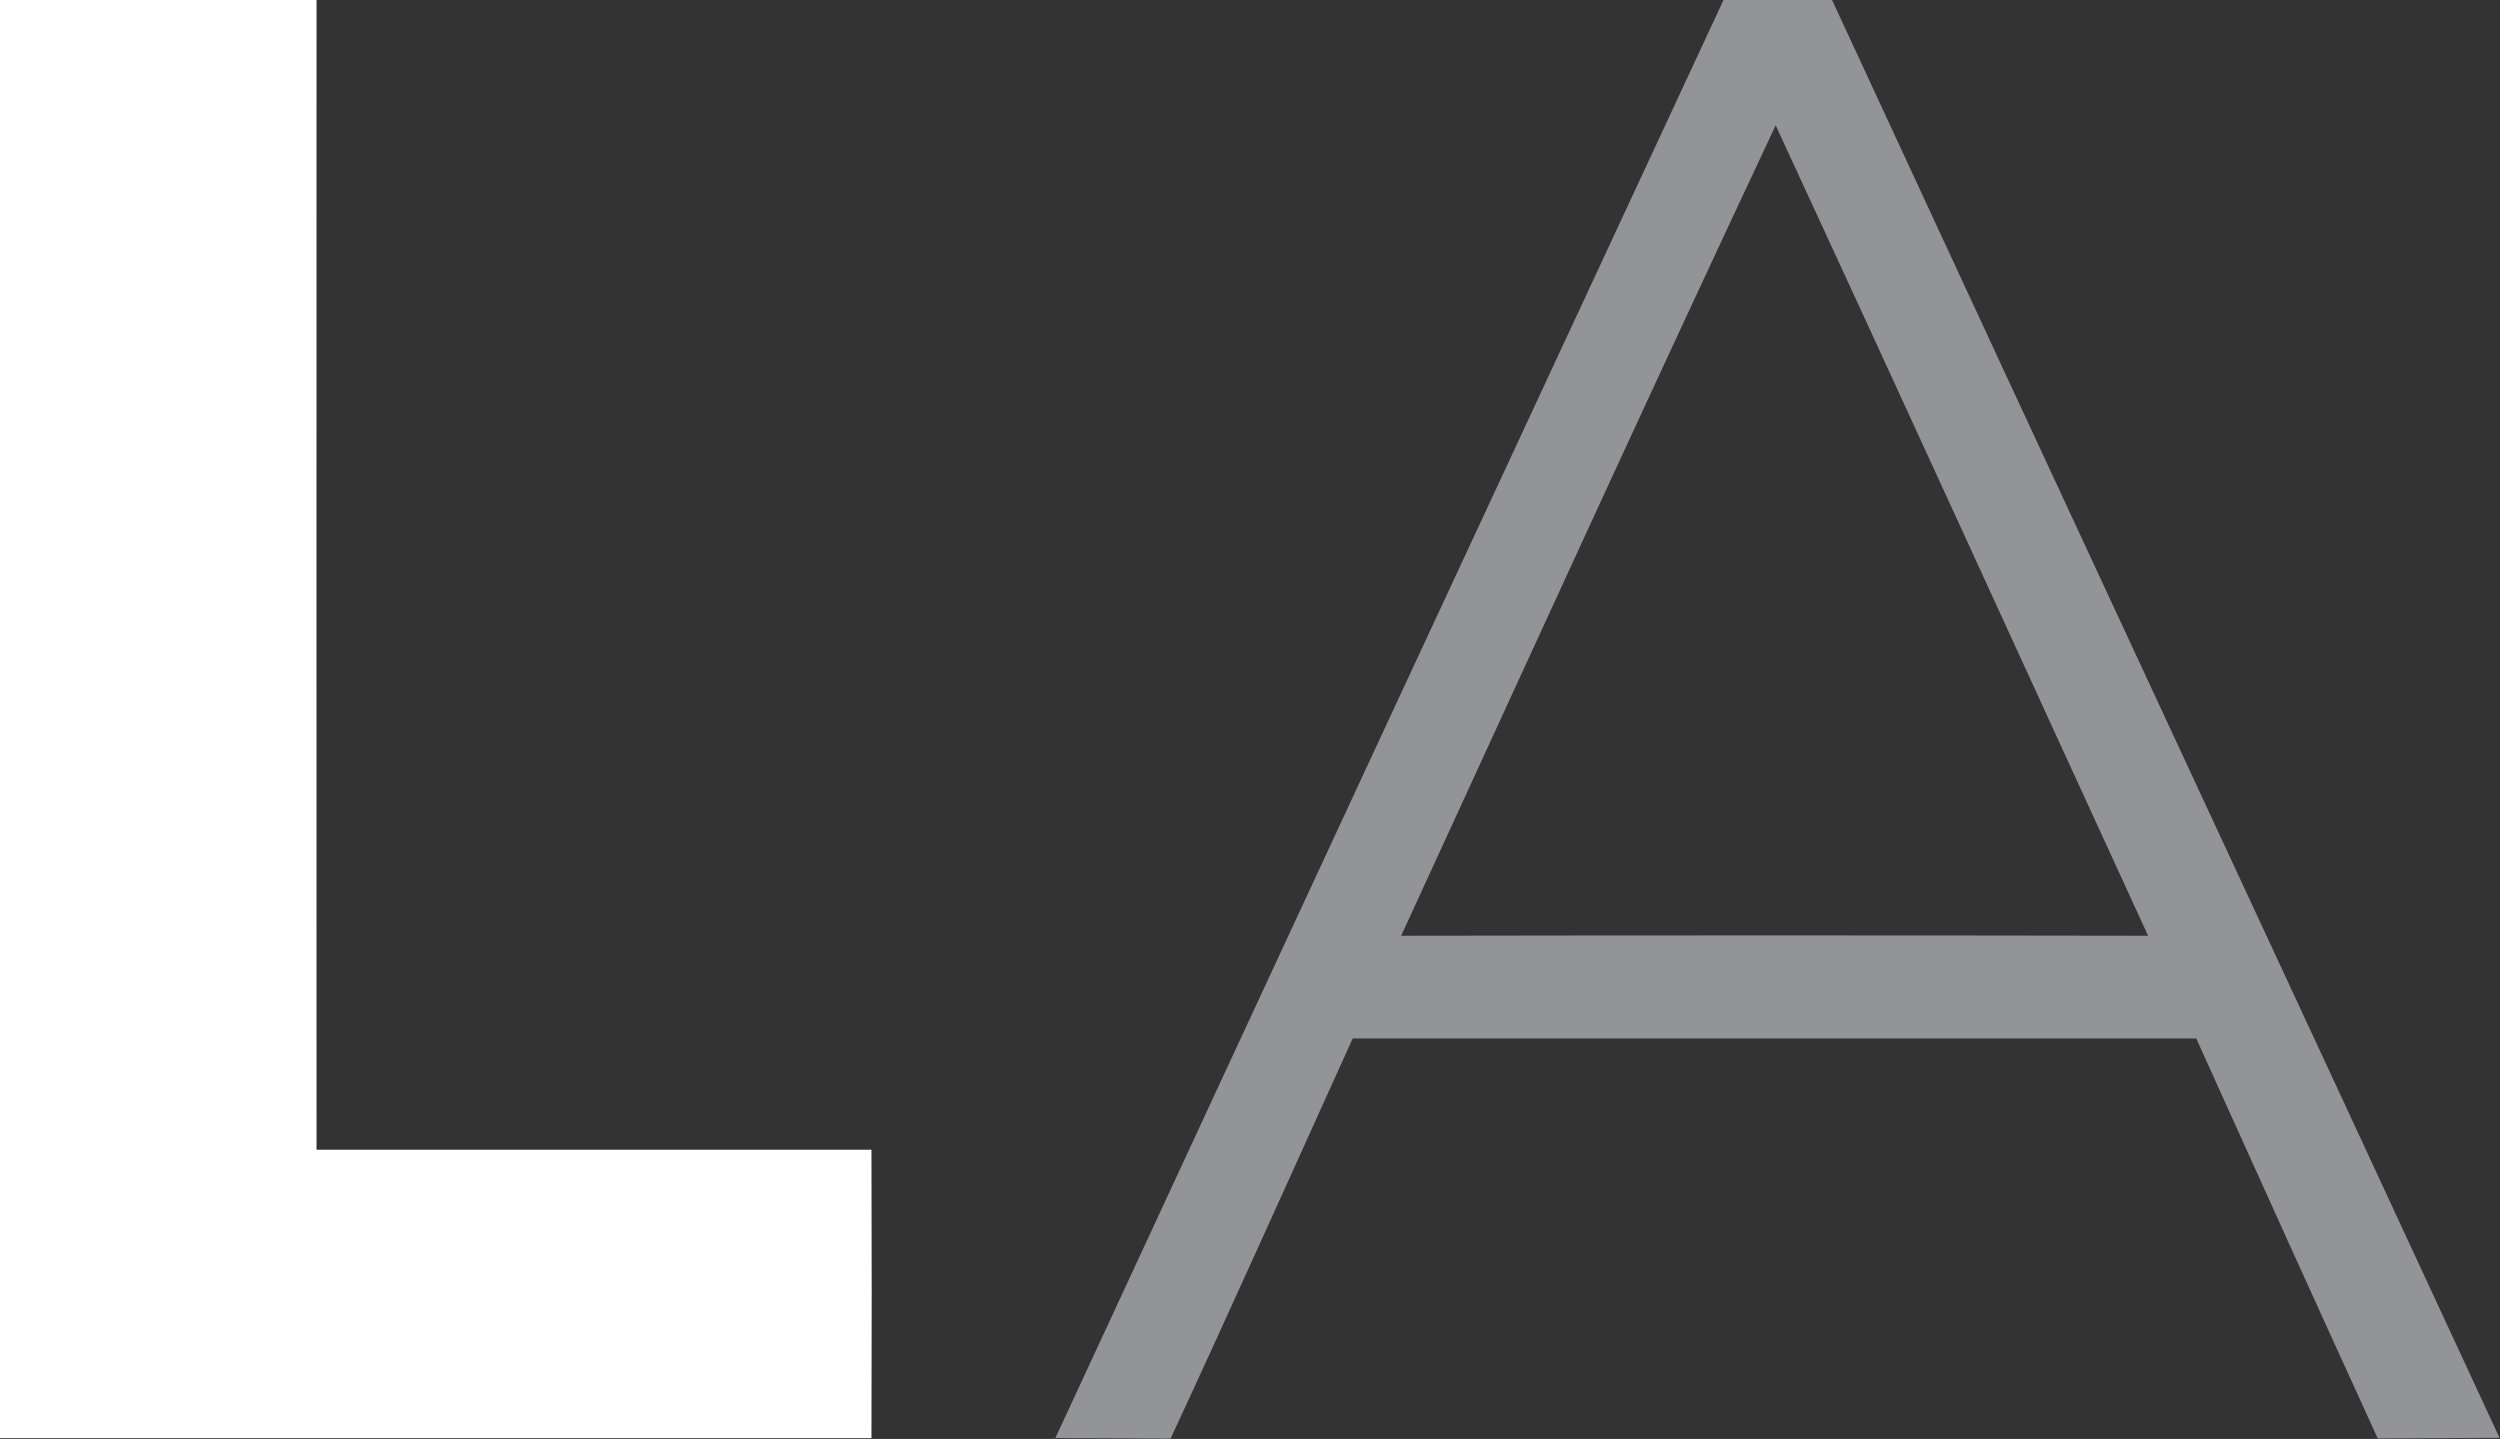 <svg version="1.2" xmlns="http://www.w3.org/2000/svg" viewBox="0 0 1548 891" width="1548" height="891">
	<rect x="0" y="0" width="1548" height="891" fill="#333333" stroke="none"/>
	<title>logo (12)sss-svg</title>
	<style>
		.s0 { fill: #ffffff } 
		.s1 { fill: #929497 } 
	</style>
	<g id="#231f20ff">
		<path id="Layer" class="s0" d="m0 0h196c0 237.3-0.1 474.6 0 711.9 114.6 0.1 229.1-0.1 343.6 0 0.2 59.5 0.2 119.1 0 178.6-179.8 0-359.8 0-539.6 0z"/>
	</g>
	<g id="#929497ff">
		<path id="Layer" fill-rule="evenodd" class="s1" d="m1067.2 0h67.2c137.4 296.9 275.8 593.4 413.3 890.3-25.3 0.1-50.3 0.2-75.4 0.4-37.7-82.5-75.1-165-112.4-247.7-174.1 0-348.2 0-522.3 0-37.5 82.6-74.5 165.4-112.8 247.8-23.7-0.2-47.6-0.3-71.3-0.4 137.6-297 275.6-593.7 413.7-890.4zm32.3 77.6c-78.4 166.7-154.9 334.4-231.9 501.8q231.2-0.4 462.5 0c-76.9-167.3-153.3-334.8-230.6-501.8z"/>
	</g>
</svg>